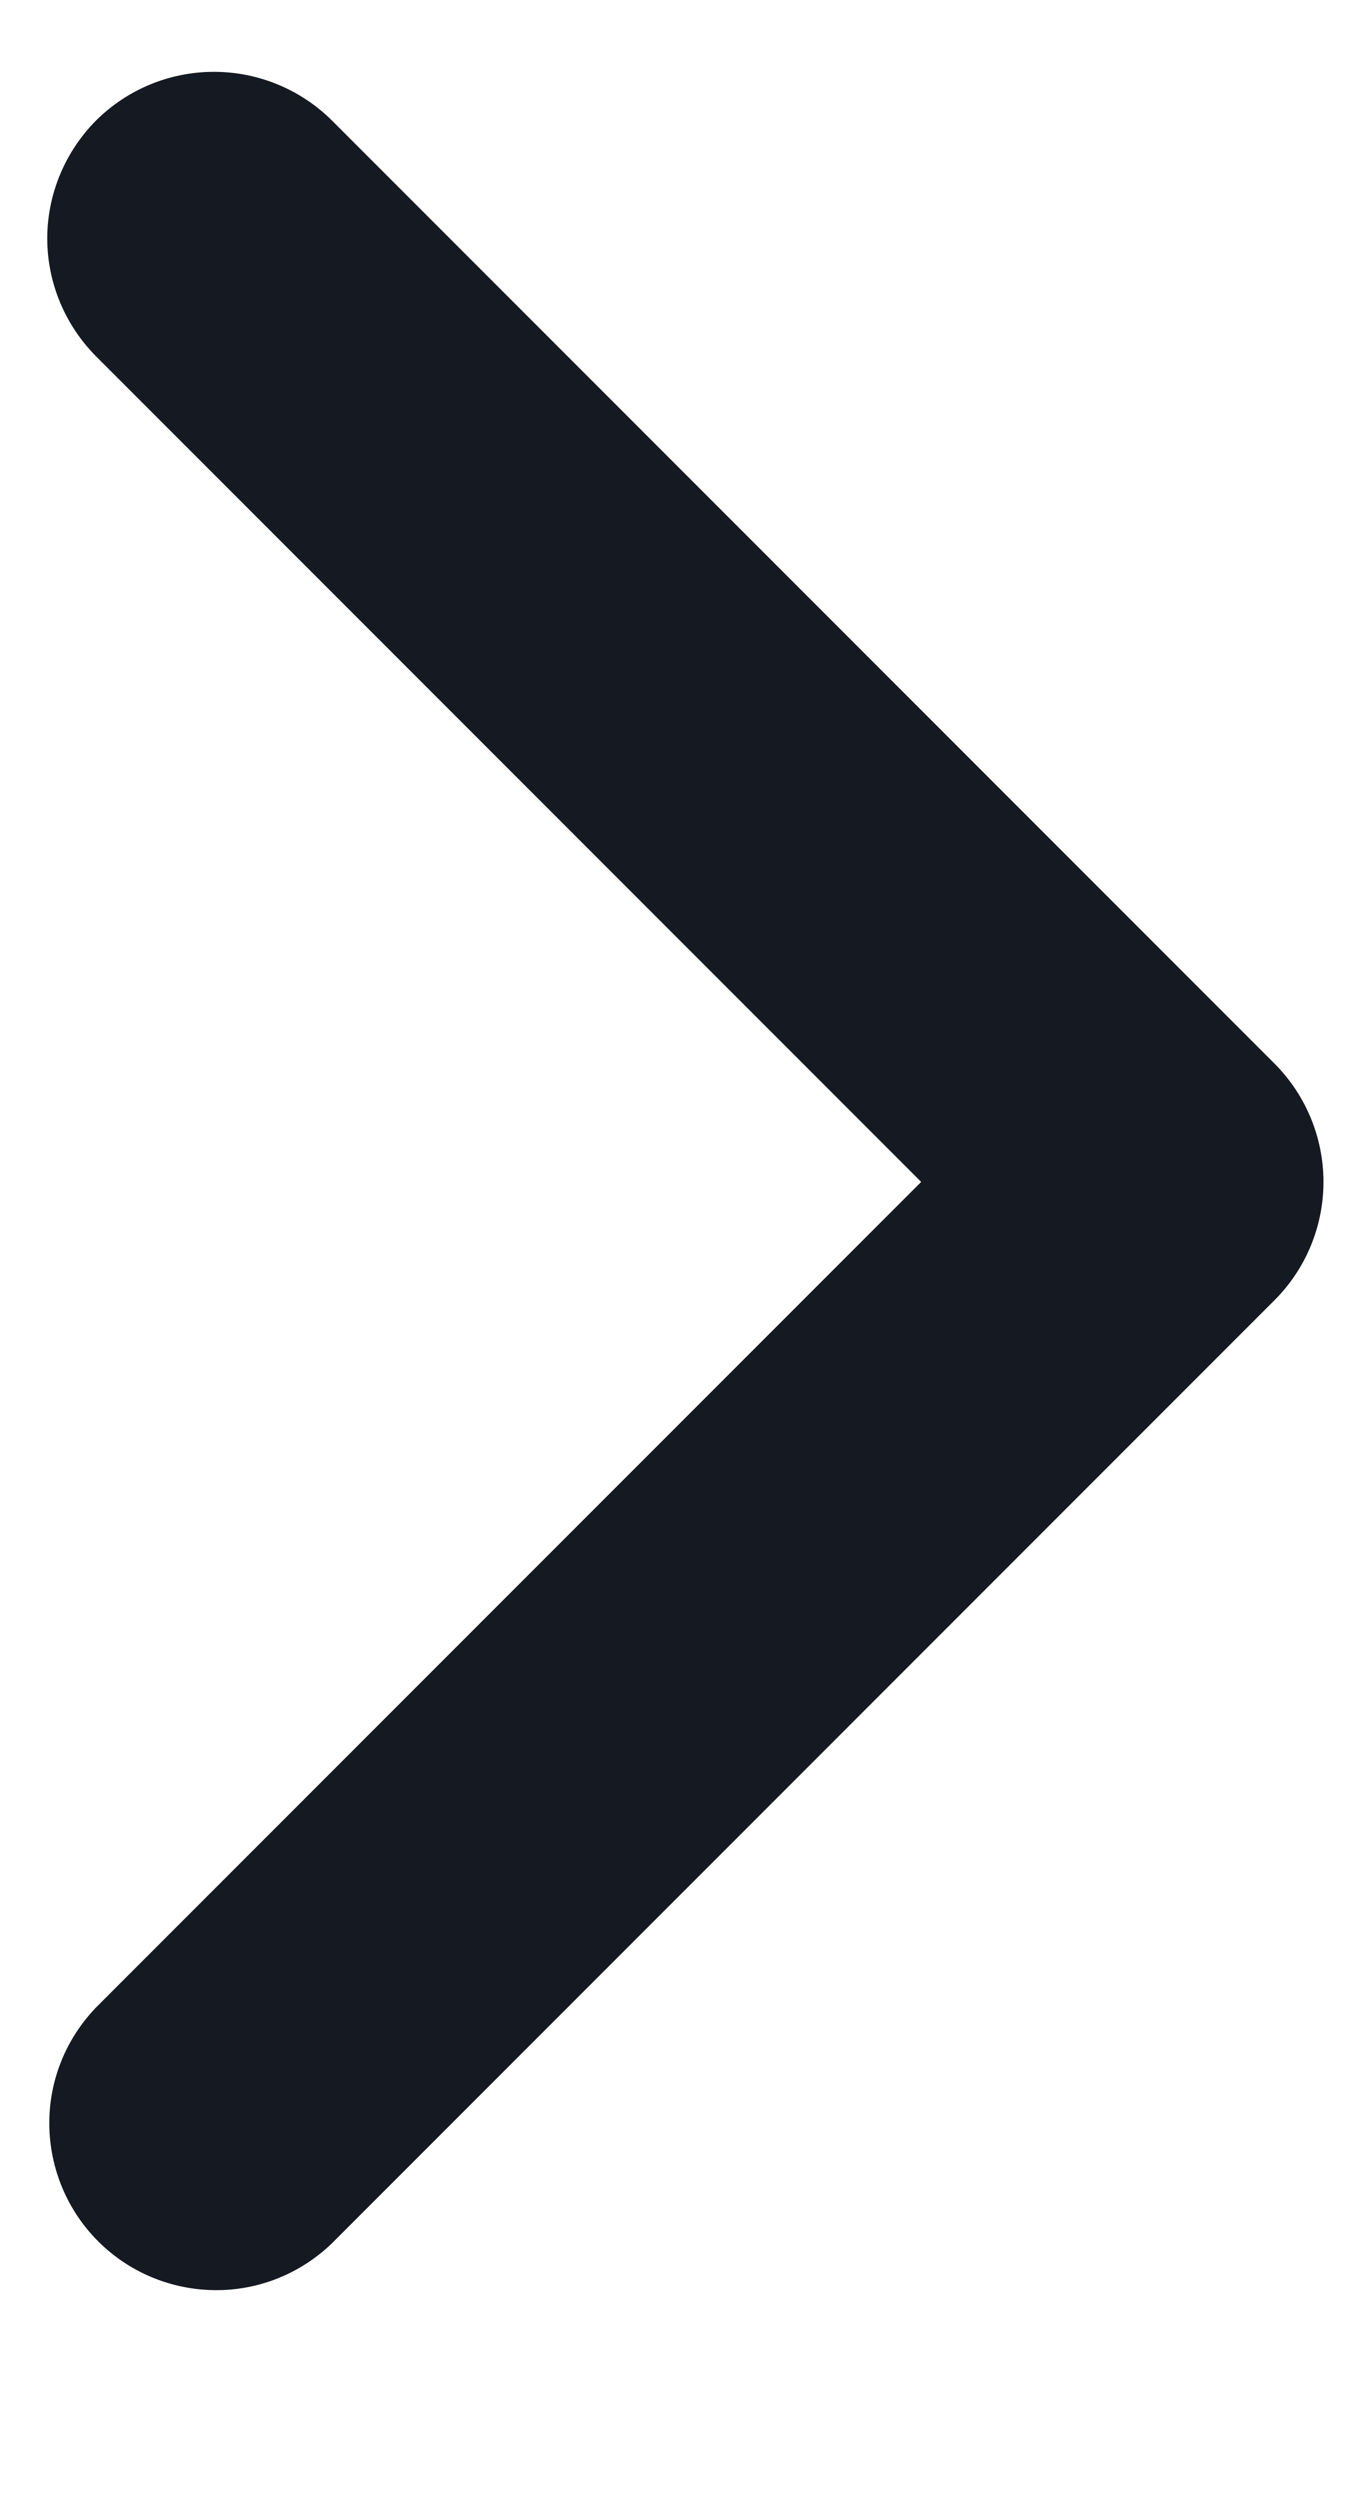 <svg width="6" height="11" viewBox="0 0 6 11" fill="none" xmlns="http://www.w3.org/2000/svg">
    <path d="M0.423 0.53C0.286 0.668 0.208 0.855 0.208 1.049C0.208 1.244 0.286 1.43 0.423 1.568L4.055 5.2L0.423 8.832C0.289 8.971 0.215 9.156 0.217 9.348C0.219 9.541 0.296 9.725 0.432 9.861C0.568 9.997 0.752 10.074 0.945 10.076C1.137 10.078 1.322 10.004 1.461 9.87L5.612 5.719C5.749 5.581 5.826 5.395 5.826 5.2C5.826 5.006 5.749 4.819 5.612 4.681L1.461 0.53C1.323 0.393 1.136 0.316 0.942 0.316C0.747 0.316 0.561 0.393 0.423 0.53Z" fill="#151921"/>
</svg>
